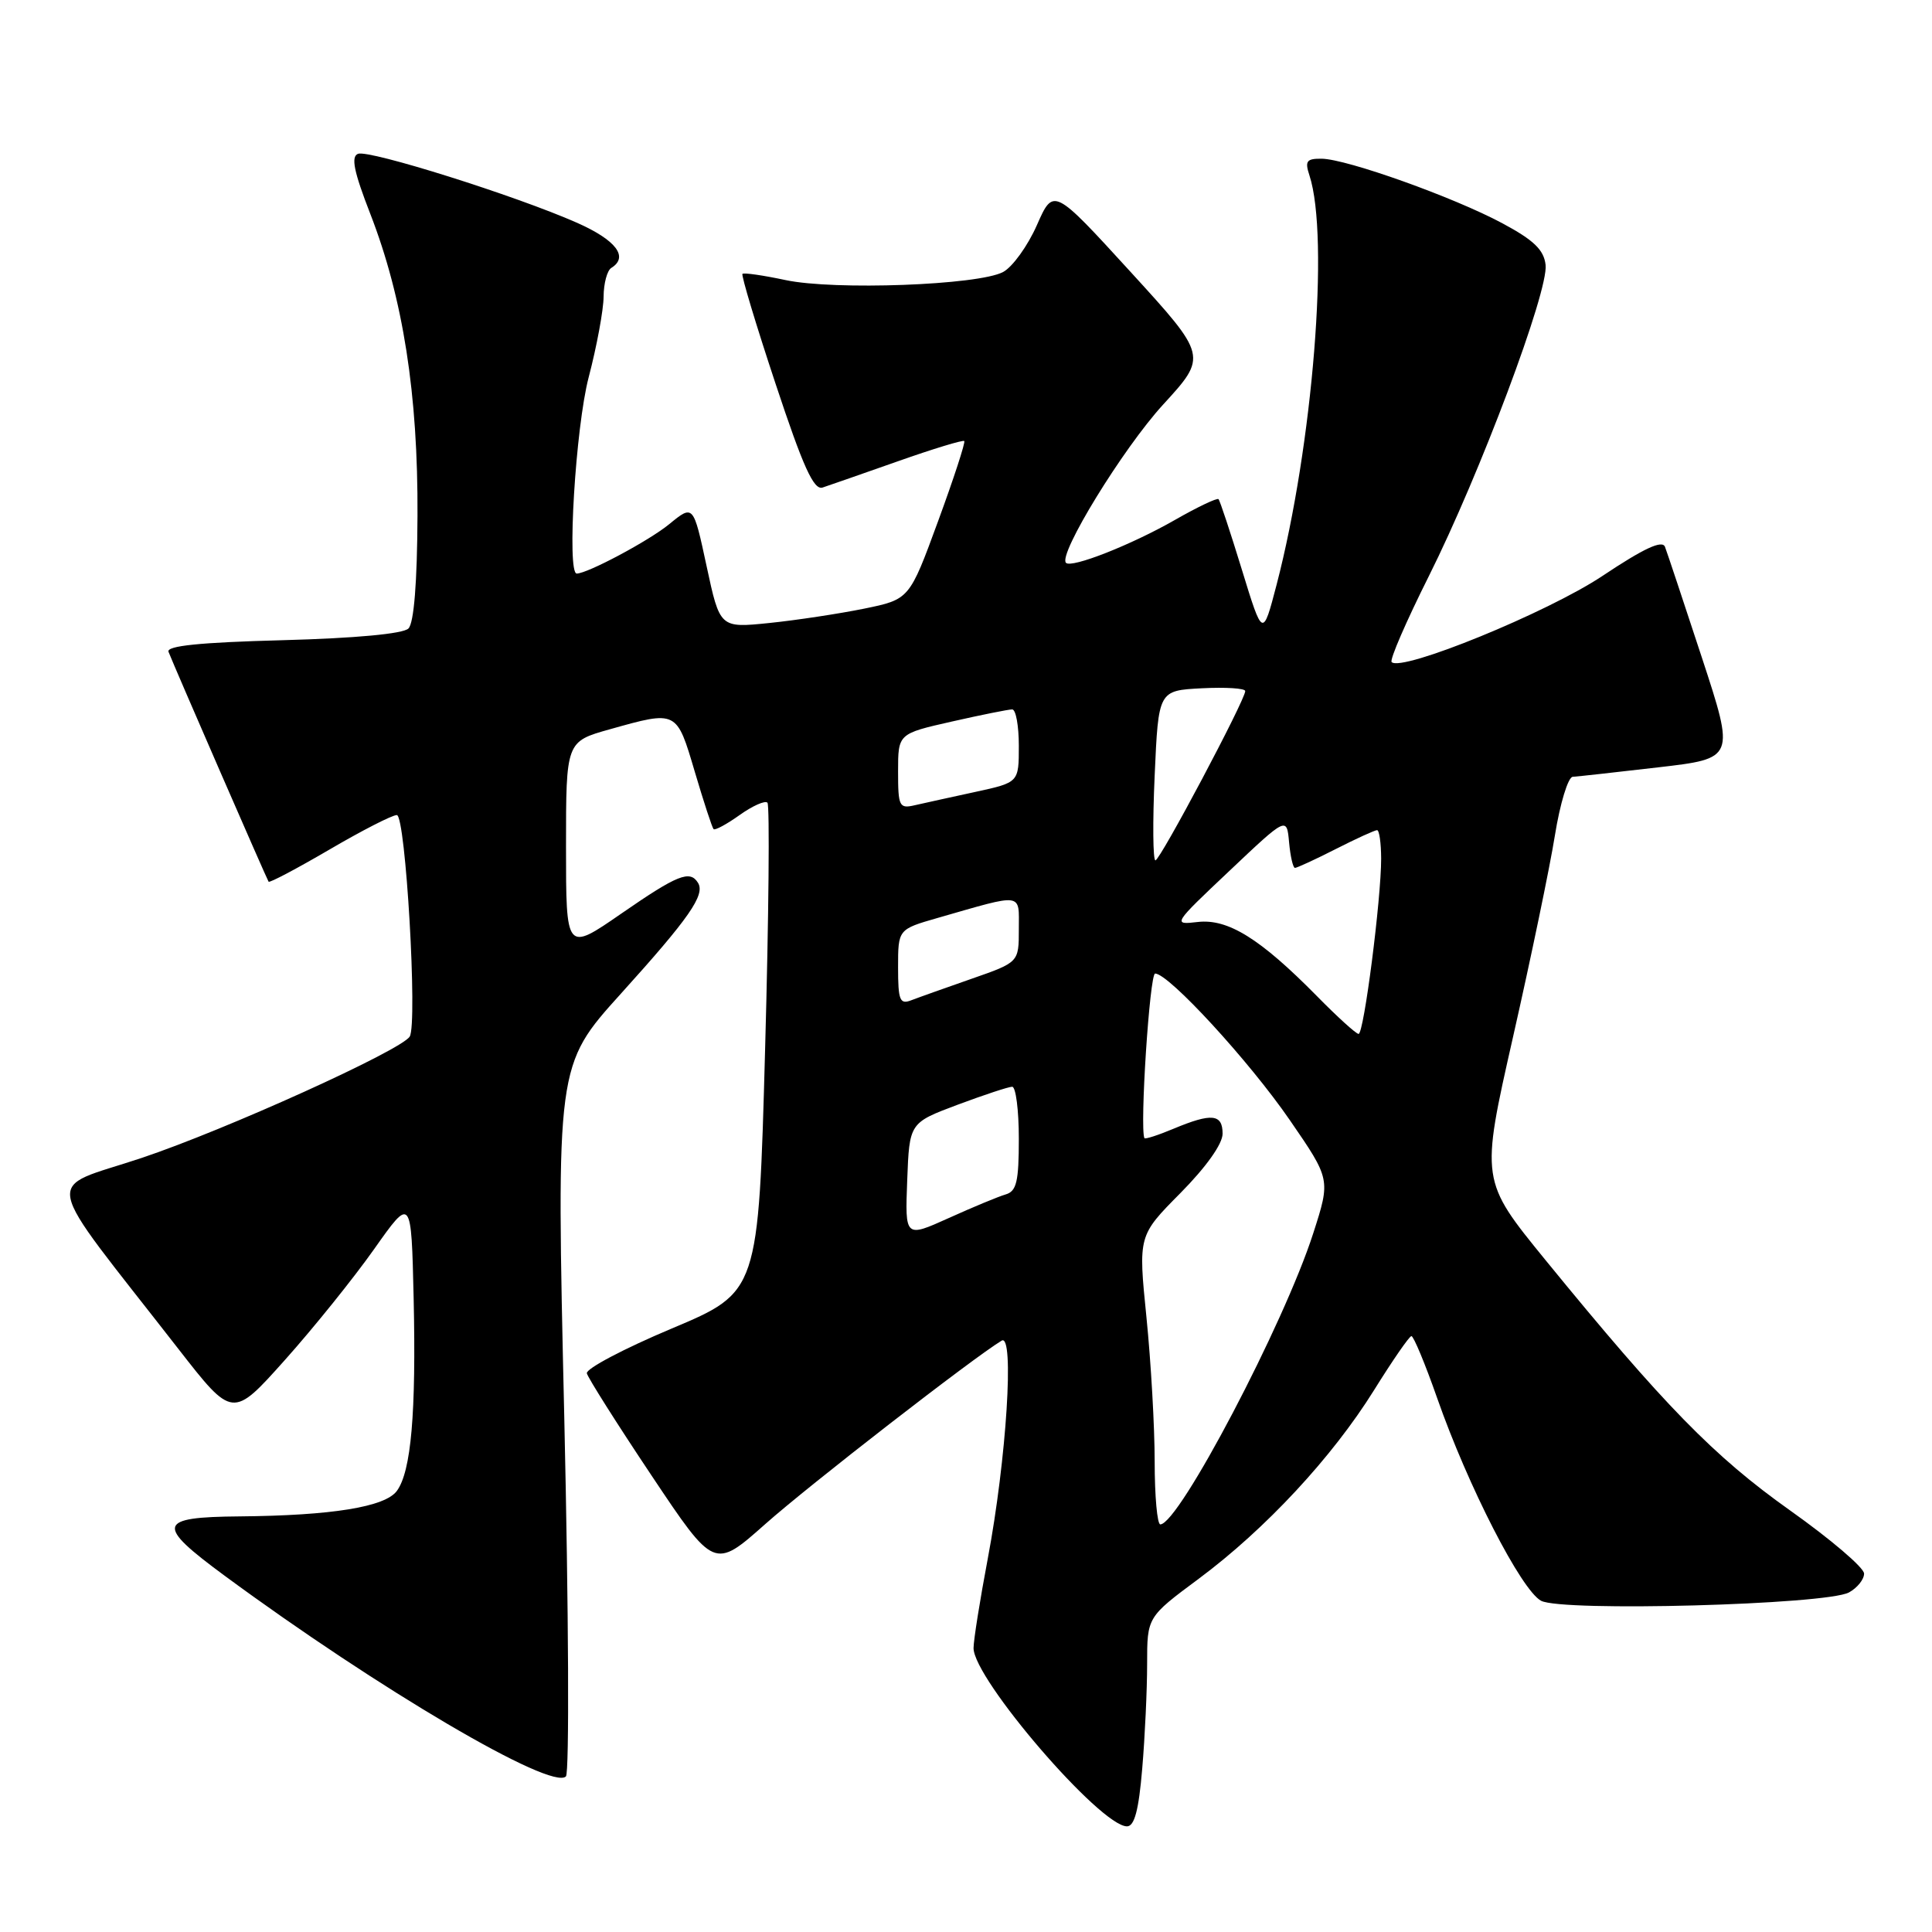 <?xml version="1.0" encoding="UTF-8" standalone="no"?>
<!DOCTYPE svg PUBLIC "-//W3C//DTD SVG 1.1//EN" "http://www.w3.org/Graphics/SVG/1.1/DTD/svg11.dtd" >
<svg xmlns="http://www.w3.org/2000/svg" xmlns:xlink="http://www.w3.org/1999/xlink" version="1.1" viewBox="0 0 256 256">
 <g >
 <path fill="currentColor"
d=" M 151.35 234.35 C 151.71 230.14 152.00 223.90 152.00 220.49 C 152.00 214.27 152.00 214.27 158.83 209.20 C 167.69 202.61 176.52 193.11 182.07 184.20 C 184.51 180.28 186.73 177.06 187.02 177.04 C 187.30 177.02 188.84 180.71 190.43 185.25 C 194.54 196.98 201.58 210.70 204.20 212.11 C 206.97 213.59 241.93 212.64 244.99 211.01 C 246.09 210.41 247.00 209.29 247.00 208.51 C 247.00 207.73 242.58 203.96 237.18 200.13 C 227.11 192.98 220.52 186.24 204.78 166.96 C 196.18 156.41 196.18 156.41 200.48 137.42 C 202.85 126.97 205.35 114.95 206.03 110.71 C 206.71 106.47 207.78 102.97 208.39 102.93 C 209.00 102.90 214.09 102.33 219.70 101.68 C 229.89 100.50 229.89 100.50 225.51 87.14 C 223.10 79.80 220.90 73.19 220.62 72.46 C 220.26 71.52 217.84 72.64 212.31 76.33 C 205.04 81.17 185.73 89.06 184.40 87.73 C 184.11 87.44 186.33 82.33 189.32 76.36 C 196.10 62.81 205.20 38.57 204.80 35.10 C 204.57 33.10 203.24 31.82 199.06 29.58 C 192.62 26.13 178.49 21.08 175.13 21.03 C 173.12 21.01 172.88 21.34 173.51 23.25 C 176.18 31.40 173.96 59.03 169.15 77.50 C 167.32 84.50 167.32 84.50 164.56 75.50 C 163.04 70.55 161.65 66.34 161.46 66.14 C 161.27 65.95 158.68 67.18 155.69 68.89 C 149.95 72.18 141.98 75.32 141.25 74.58 C 140.16 73.50 148.80 59.42 154.11 53.62 C 160.00 47.19 160.00 47.19 149.80 36.02 C 139.59 24.85 139.59 24.85 137.39 29.84 C 136.18 32.58 134.17 35.37 132.92 36.04 C 129.66 37.79 110.53 38.49 104.08 37.11 C 101.12 36.48 98.56 36.11 98.38 36.29 C 98.20 36.47 100.17 43.03 102.77 50.86 C 106.42 61.88 107.83 64.99 109.00 64.60 C 109.82 64.33 114.32 62.76 118.98 61.12 C 123.65 59.47 127.60 58.27 127.77 58.44 C 127.94 58.61 126.38 63.40 124.29 69.09 C 120.50 79.42 120.50 79.42 114.50 80.65 C 111.20 81.32 105.55 82.18 101.94 82.55 C 95.39 83.22 95.39 83.22 93.63 75.03 C 91.87 66.84 91.87 66.84 88.68 69.45 C 86.02 71.64 77.84 76.00 76.42 76.00 C 75.09 76.00 76.27 56.62 78.00 50.00 C 79.08 45.88 79.97 41.06 79.98 39.31 C 79.99 37.55 80.45 35.84 81.00 35.50 C 83.34 34.05 81.64 31.82 76.46 29.52 C 68.34 25.93 48.92 19.82 47.44 20.38 C 46.48 20.75 46.89 22.75 49.07 28.35 C 53.41 39.53 55.40 52.24 55.32 68.32 C 55.28 77.20 54.85 82.55 54.12 83.28 C 53.42 83.98 47.14 84.57 37.44 84.83 C 26.44 85.12 22.01 85.58 22.33 86.37 C 23.19 88.56 35.36 116.50 35.59 116.83 C 35.72 117.01 39.34 115.09 43.64 112.58 C 47.94 110.06 51.96 108.00 52.58 108.00 C 53.75 108.00 55.35 135.62 54.29 137.35 C 53.15 139.18 29.95 149.69 18.78 153.43 C 5.66 157.82 5.11 154.94 23.63 178.73 C 30.82 187.96 30.82 187.96 37.73 180.23 C 41.53 175.98 46.86 169.36 49.57 165.52 C 54.50 158.54 54.50 158.54 54.81 172.02 C 55.15 187.24 54.48 194.96 52.59 197.55 C 51.03 199.68 43.98 200.82 31.75 200.93 C 20.81 201.02 20.56 202.01 29.75 208.78 C 50.16 223.82 73.12 237.32 74.99 235.38 C 75.45 234.90 75.35 213.50 74.77 187.83 C 73.70 141.16 73.70 141.16 82.26 131.68 C 91.33 121.64 93.47 118.57 92.49 116.98 C 91.42 115.25 89.78 115.90 82.32 121.06 C 75.00 126.12 75.00 126.12 75.00 112.19 C 75.00 98.26 75.00 98.26 80.82 96.63 C 89.72 94.13 89.65 94.10 92.06 102.25 C 93.24 106.24 94.36 109.66 94.55 109.86 C 94.73 110.06 96.29 109.22 98.00 108.00 C 99.71 106.78 101.37 106.04 101.69 106.36 C 102.00 106.67 101.87 121.39 101.38 139.06 C 100.50 171.20 100.50 171.20 89.00 176.04 C 82.67 178.70 77.62 181.37 77.76 181.97 C 77.91 182.58 81.76 188.67 86.33 195.51 C 94.64 207.95 94.64 207.95 101.41 201.94 C 107.23 196.77 129.08 179.82 132.73 177.64 C 134.43 176.62 133.37 193.35 130.89 206.50 C 129.85 212.00 129.00 217.34 129.00 218.38 C 129.00 222.47 145.80 242.00 149.33 242.00 C 150.32 242.00 150.89 239.86 151.35 234.35 Z  M 153.00 193.67 C 153.00 189.09 152.51 180.48 151.91 174.54 C 150.82 163.73 150.82 163.73 156.41 158.09 C 159.82 154.64 162.00 151.58 162.00 150.22 C 162.00 147.60 160.56 147.45 155.51 149.56 C 153.46 150.42 151.72 150.98 151.64 150.81 C 151.01 149.43 152.34 129.00 153.06 129.00 C 154.87 129.00 165.55 140.63 170.90 148.41 C 176.31 156.27 176.31 156.27 174.02 163.39 C 170.16 175.41 156.22 201.96 153.75 201.99 C 153.34 202.00 153.00 198.25 153.00 193.67 Z  M 120.21 156.40 C 120.50 148.78 120.50 148.78 126.87 146.39 C 130.38 145.08 133.64 144.00 134.12 144.00 C 134.60 144.00 135.00 147.10 135.00 150.88 C 135.00 156.58 134.70 157.85 133.25 158.27 C 132.29 158.55 128.89 159.96 125.71 161.40 C 119.92 164.01 119.92 164.01 120.21 156.40 Z  M 174.47 131.96 C 166.98 124.36 162.69 121.70 158.69 122.17 C 155.35 122.56 155.40 122.48 162.91 115.39 C 170.50 108.21 170.50 108.21 170.81 111.61 C 170.98 113.47 171.33 115.00 171.59 115.00 C 171.85 115.00 174.29 113.88 177.00 112.50 C 179.71 111.12 182.17 110.00 182.47 110.00 C 182.76 110.00 183.00 111.69 183.01 113.75 C 183.02 119.10 180.72 137.00 180.02 137.00 C 179.69 137.00 177.19 134.73 174.47 131.96 Z  M 119.00 128.18 C 119.00 123.14 119.00 123.14 124.25 121.63 C 135.75 118.33 135.00 118.23 135.00 123.14 C 135.00 127.51 135.00 127.51 128.75 129.69 C 125.31 130.89 121.71 132.17 120.75 132.54 C 119.23 133.13 119.00 132.56 119.00 128.18 Z  M 153.00 102.75 C 153.50 91.50 153.50 91.50 159.25 91.20 C 162.41 91.04 165.00 91.20 165.00 91.57 C 165.00 92.74 153.72 114.00 153.10 114.00 C 152.77 114.00 152.72 108.94 153.00 102.75 Z  M 119.00 102.22 C 119.00 97.22 119.00 97.22 126.12 95.61 C 130.04 94.72 133.64 94.00 134.12 94.00 C 134.61 94.00 135.00 96.18 135.00 98.84 C 135.00 103.68 135.00 103.68 129.25 104.93 C 126.09 105.61 122.49 106.41 121.25 106.69 C 119.15 107.18 119.00 106.89 119.00 102.22 Z "/>
</g>
</svg>